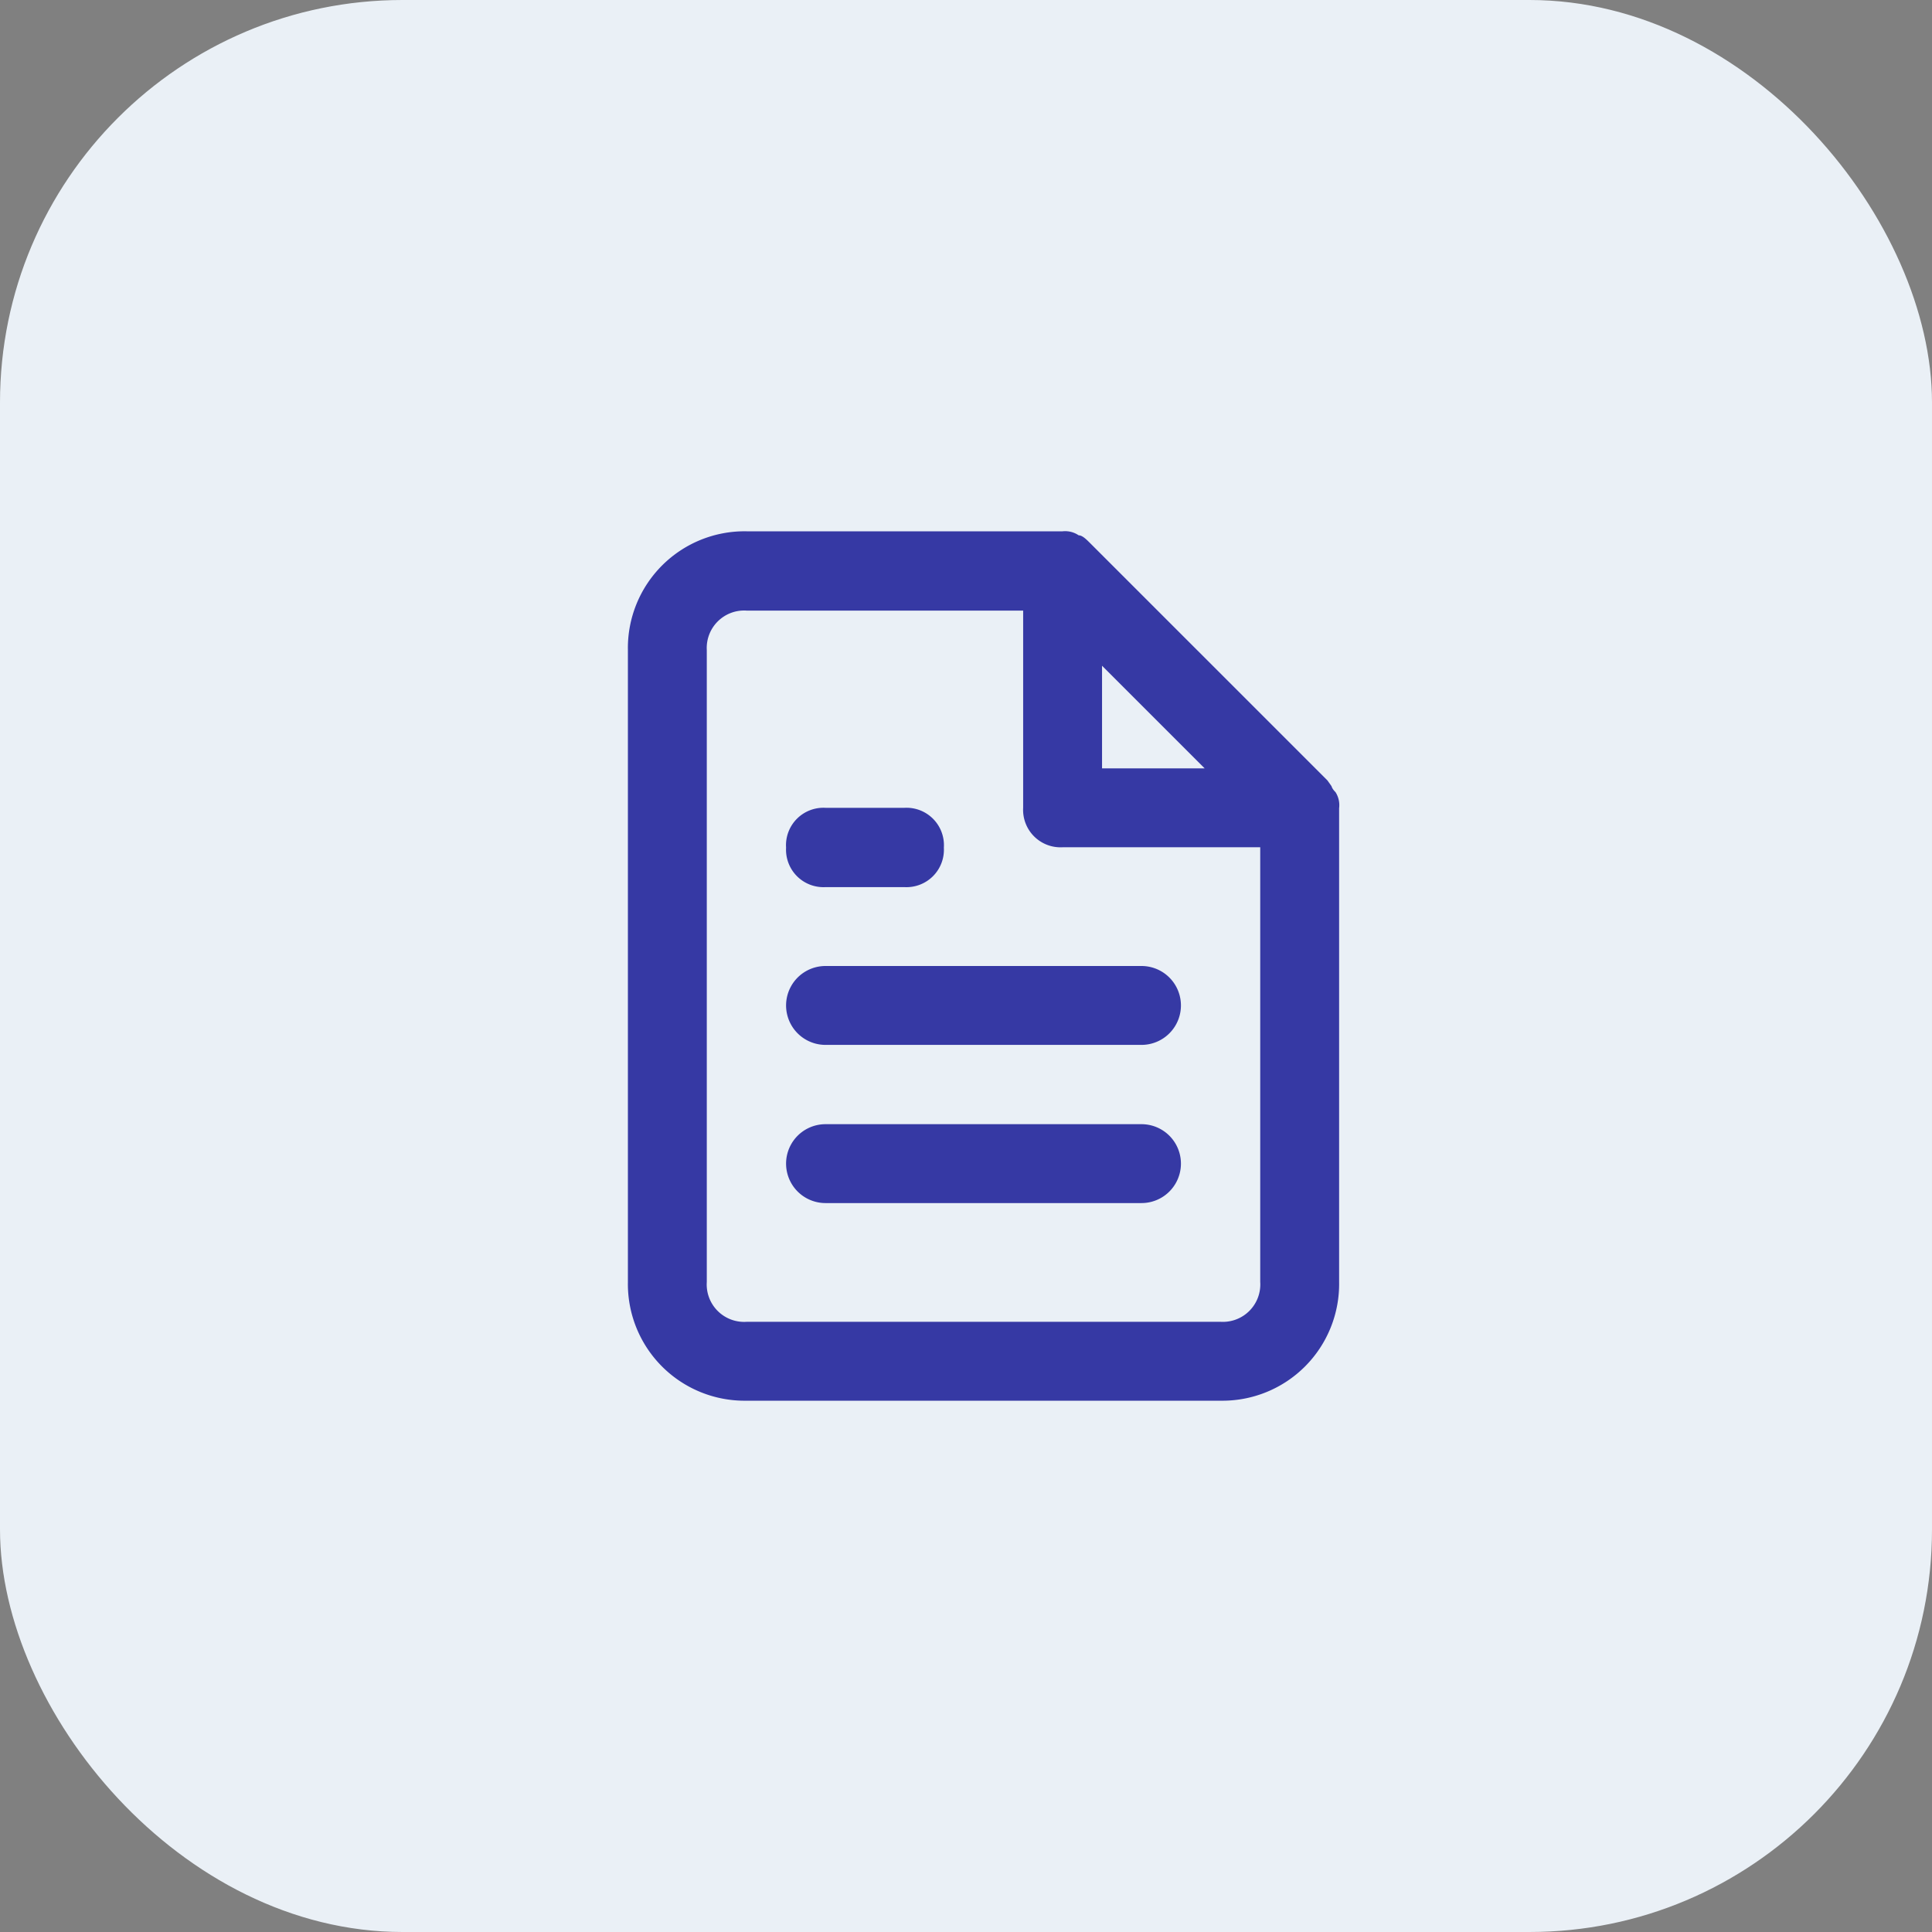 <svg width="48" height="48" fill="none"
  xmlns="http://www.w3.org/2000/svg">
  <rect width="100%" height="100%" fill="#808080" stroke="none"/>
  <rect width="48" height="48" rx="10" fill="#EAF0F6"/>
  <path d="M30.33 34.8H18.55a2.9 2.9 0 01-2.95-2.95v-15.7a2.9 2.9 0 012.95-2.95h7.85a.6.6 0 01.4.1c.09 0 .19.1.29.2l5.89 5.89.1.14c.02.06.05.1.1.15a.6.6 0 01.09.4v11.77a2.9 2.9 0 01-2.94 2.95zM18.55 15.17a.93.93 0 00-.99.98v15.7a.93.93 0 00.99.99h11.78a.93.93 0 00.98-.99v-10.8H26.4a.93.93 0 01-.98-.98v-4.9h-6.87zm8.83 1.37v2.55h2.55l-2.55-2.55zm.98 13.35h-7.85a.98.98 0 110-1.96h7.85a.98.98 0 110 1.96zm0-3.93h-7.85a.98.98 0 010-1.96h7.85a.98.98 0 110 1.96zm-5.89-3.92h-1.96a.93.93 0 01-.98-.98.93.93 0 01.98-.99h1.96a.93.93 0 01.98.99.93.93 0 01-.98.98z" fill="#3639A4"/>
</svg>
